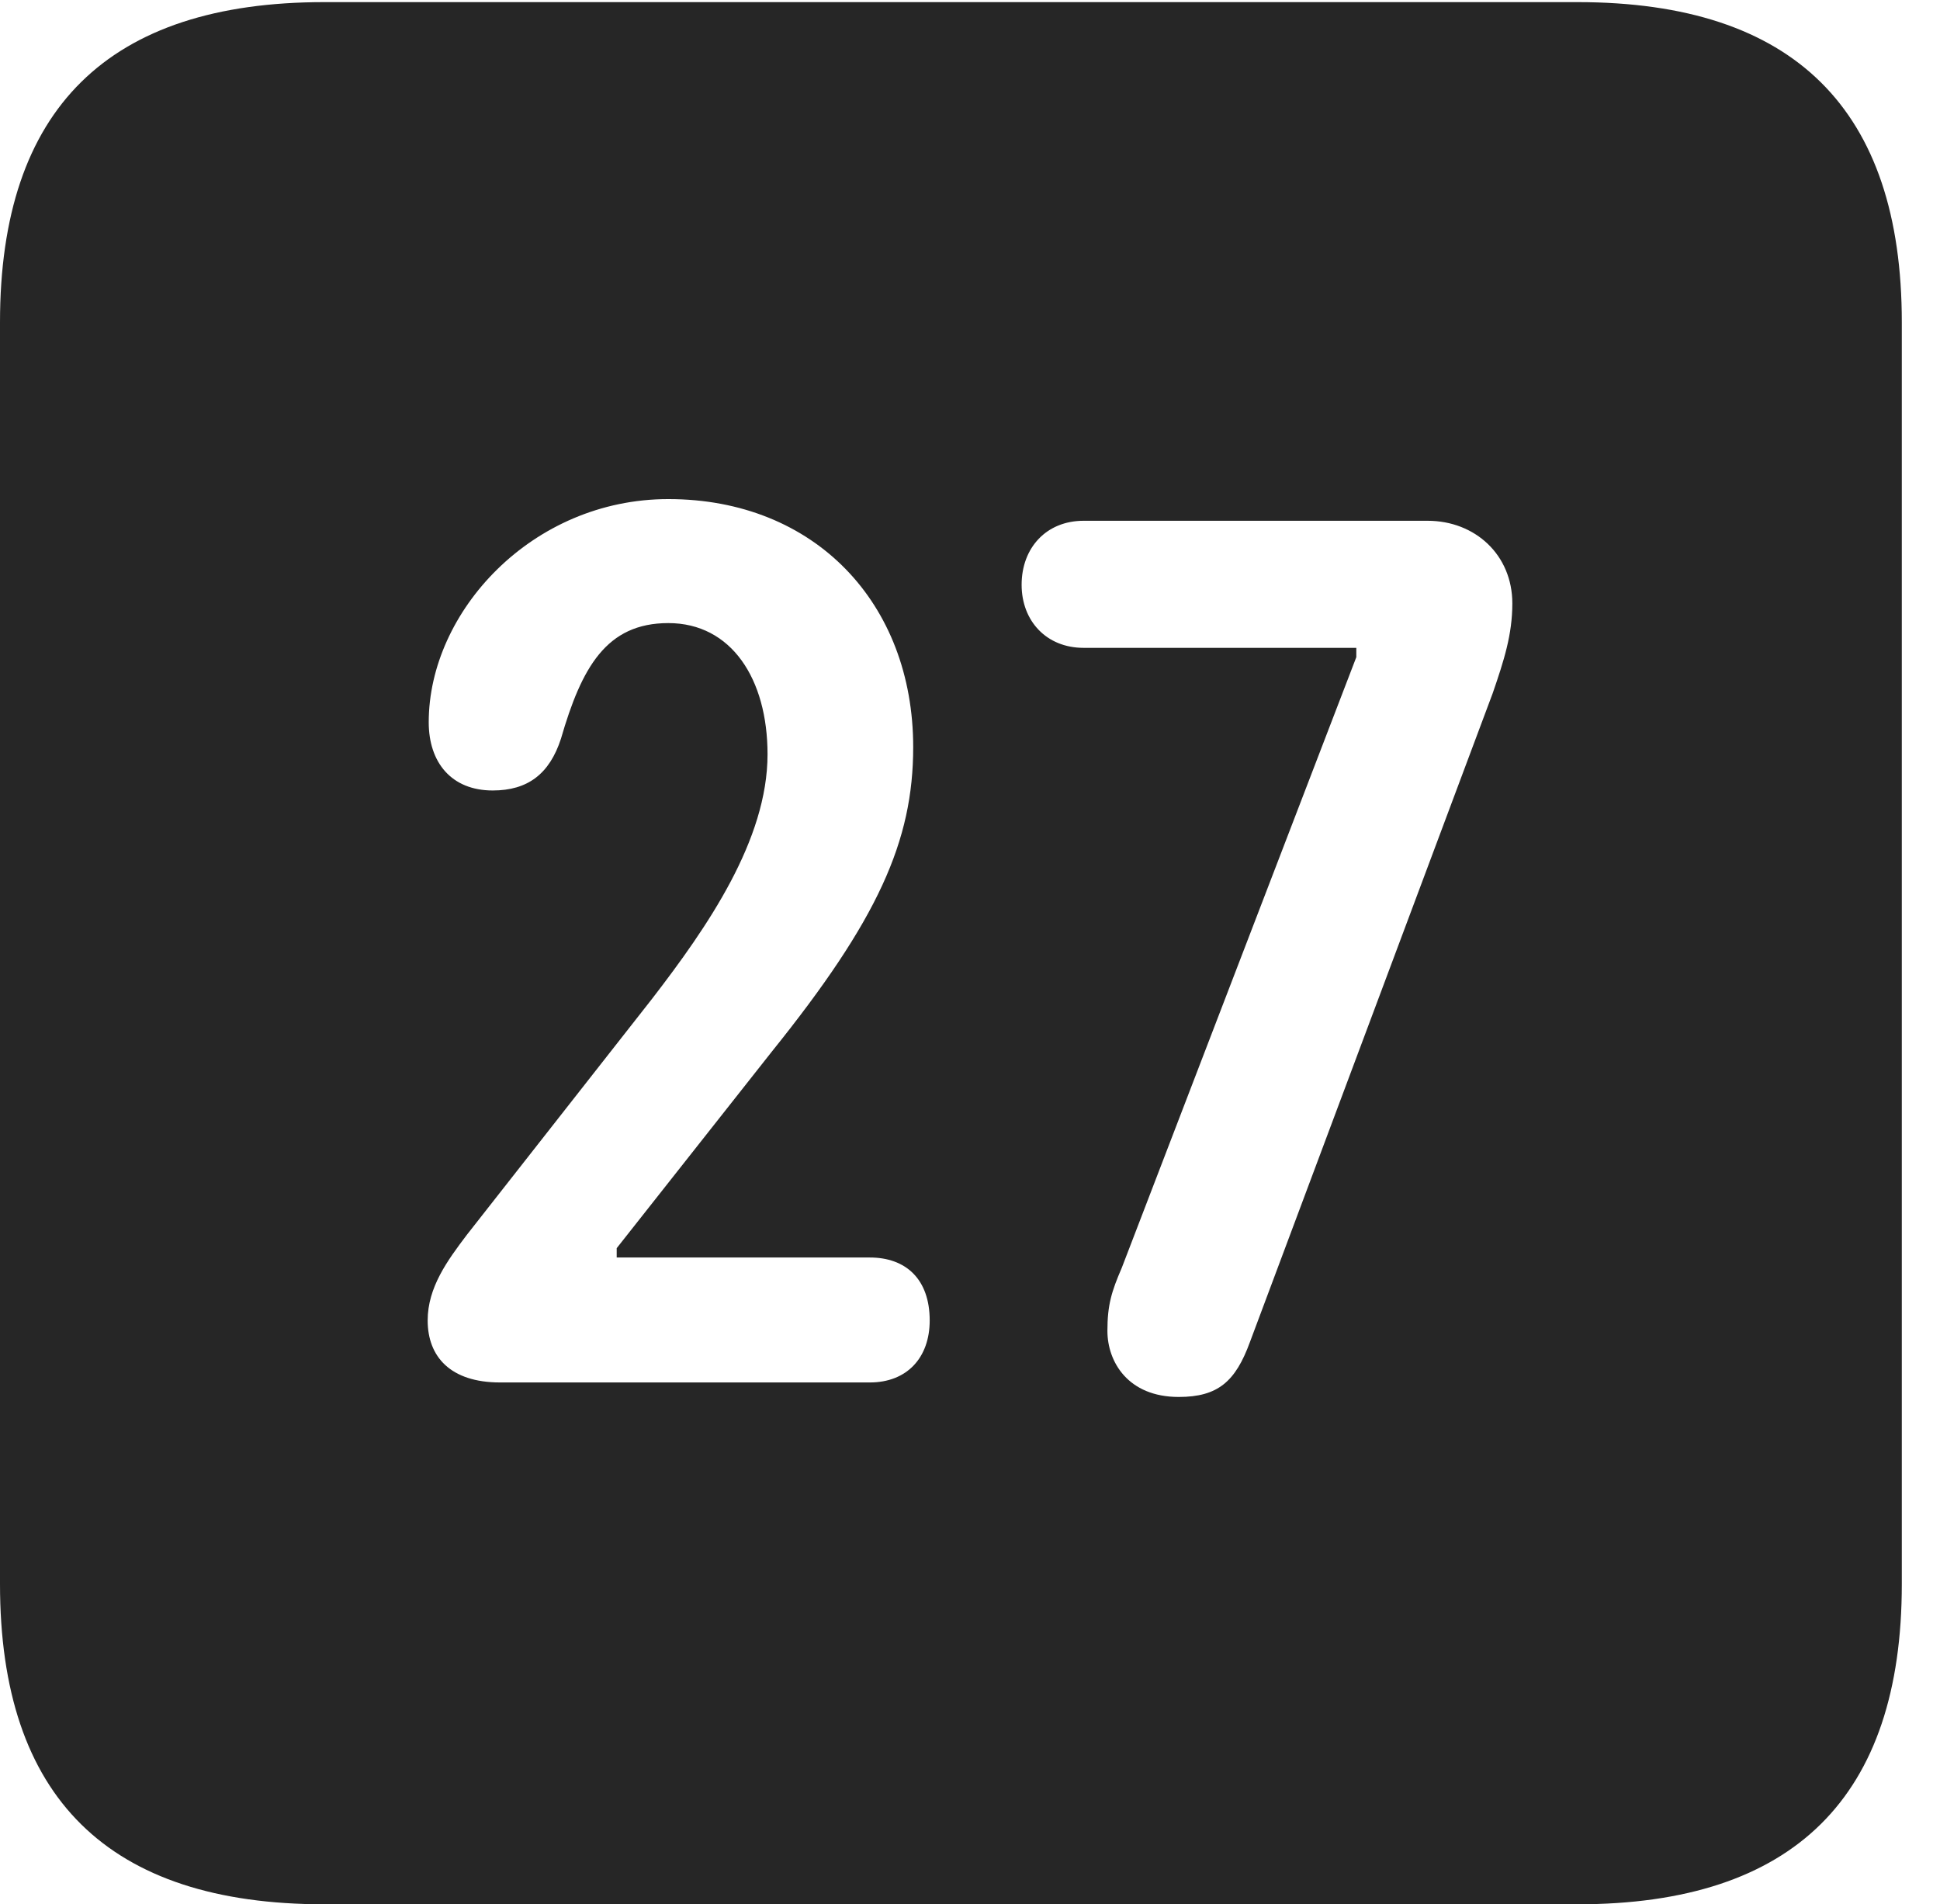 <svg xmlns="http://www.w3.org/2000/svg" xmlns:xlink="http://www.w3.org/1999/xlink" width="18.34" height="17.998" version="1.1"><g><rect width="18.34" height="17.998" x="0" y="0" opacity="0"/><path fill="#000" fill-opacity=".85" d="M17.979 3.047L17.979 14.971C17.979 16.982 16.963 17.998 14.912 17.998L3.066 17.998C1.025 17.998 0 16.992 0 14.971L0 3.047C0 1.025 1.025 0.02 3.066 0.02L14.912 0.02C16.963 0.02 17.979 1.035 17.979 3.047ZM10.244 4.922C9.893 4.922 9.658 5.176 9.658 5.527C9.658 5.869 9.893 6.123 10.244 6.123L12.822 6.123L12.822 6.211L10.605 11.982C10.508 12.207 10.469 12.334 10.469 12.578C10.469 12.871 10.664 13.203 11.143 13.203C11.514 13.203 11.68 13.057 11.816 12.685L14.111 6.553C14.219 6.24 14.297 5.996 14.297 5.703C14.297 5.244 13.945 4.922 13.496 4.922ZM4.053 6.826C4.053 7.207 4.268 7.471 4.658 7.471C4.99 7.471 5.195 7.314 5.303 6.982C5.498 6.309 5.732 5.889 6.318 5.889C6.914 5.889 7.256 6.416 7.256 7.129C7.256 7.939 6.689 8.76 6.162 9.443L4.414 11.67C4.229 11.914 4.043 12.168 4.043 12.48C4.043 12.822 4.258 13.066 4.727 13.066L8.223 13.066C8.574 13.066 8.789 12.832 8.789 12.48C8.789 12.09 8.564 11.885 8.223 11.885L5.83 11.885L5.83 11.797L7.295 9.941C8.301 8.691 8.633 7.949 8.633 7.061C8.633 5.703 7.705 4.717 6.318 4.717C5.029 4.717 4.053 5.781 4.053 6.826Z"/></g></svg>